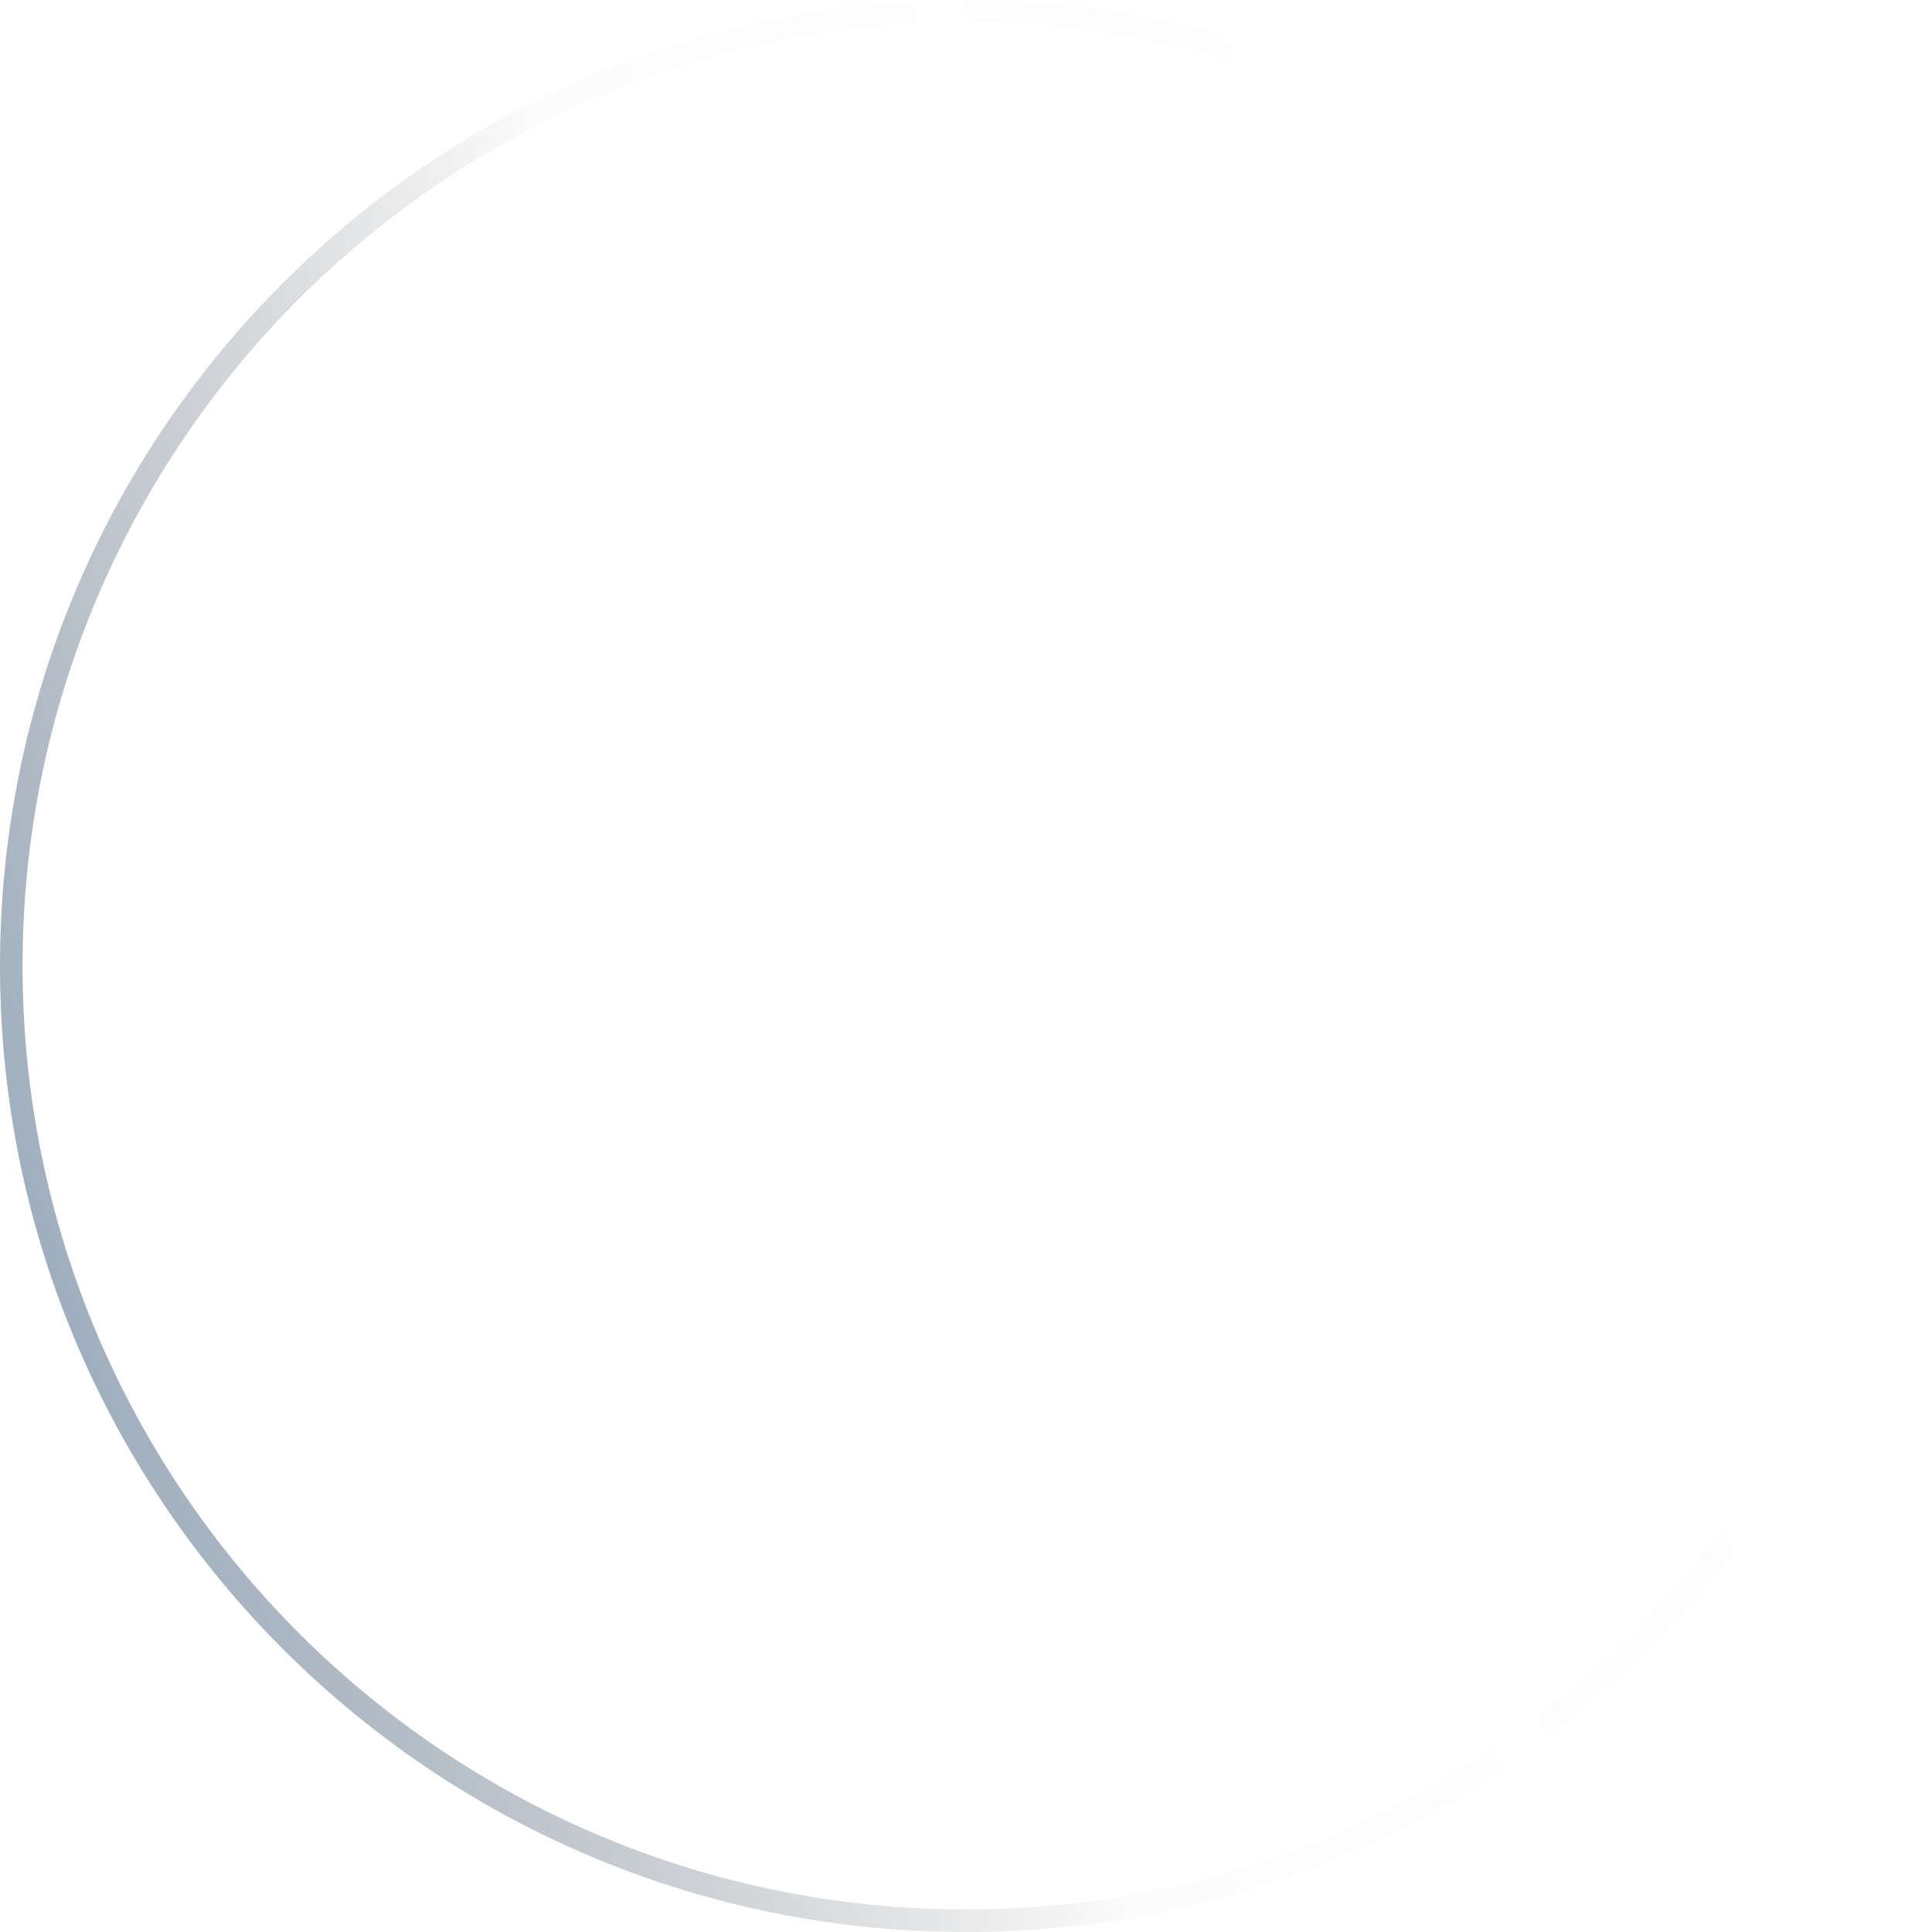 <svg width="1000" height="1000" viewBox="0 0 1000 1000" fill="none" xmlns="http://www.w3.org/2000/svg">
<path d="M1000 500C1000 776.142 776.142 1000 500 1000C223.858 1000 0 776.142 0 500C0 223.858 223.858 0 500 0C776.142 0 1000 223.858 1000 500ZM11.678 500C11.678 769.693 230.307 988.322 500 988.322C769.693 988.322 988.322 769.693 988.322 500C988.322 230.307 769.693 11.678 500 11.678C230.307 11.678 11.678 230.307 11.678 500Z" fill="url(#paint0_linear_228_2)"/>
<defs>
<linearGradient id="paint0_linear_228_2" x1="-177" y1="623.5" x2="1084.5" y2="201.5" gradientUnits="userSpaceOnUse">
<stop stop-color="#7A98B8"/>
<stop offset="0.46" stop-color="#737474" stop-opacity="0.019"/>
<stop offset="1" stop-color="#737373" stop-opacity="0"/>
</linearGradient>
</defs>
</svg>
